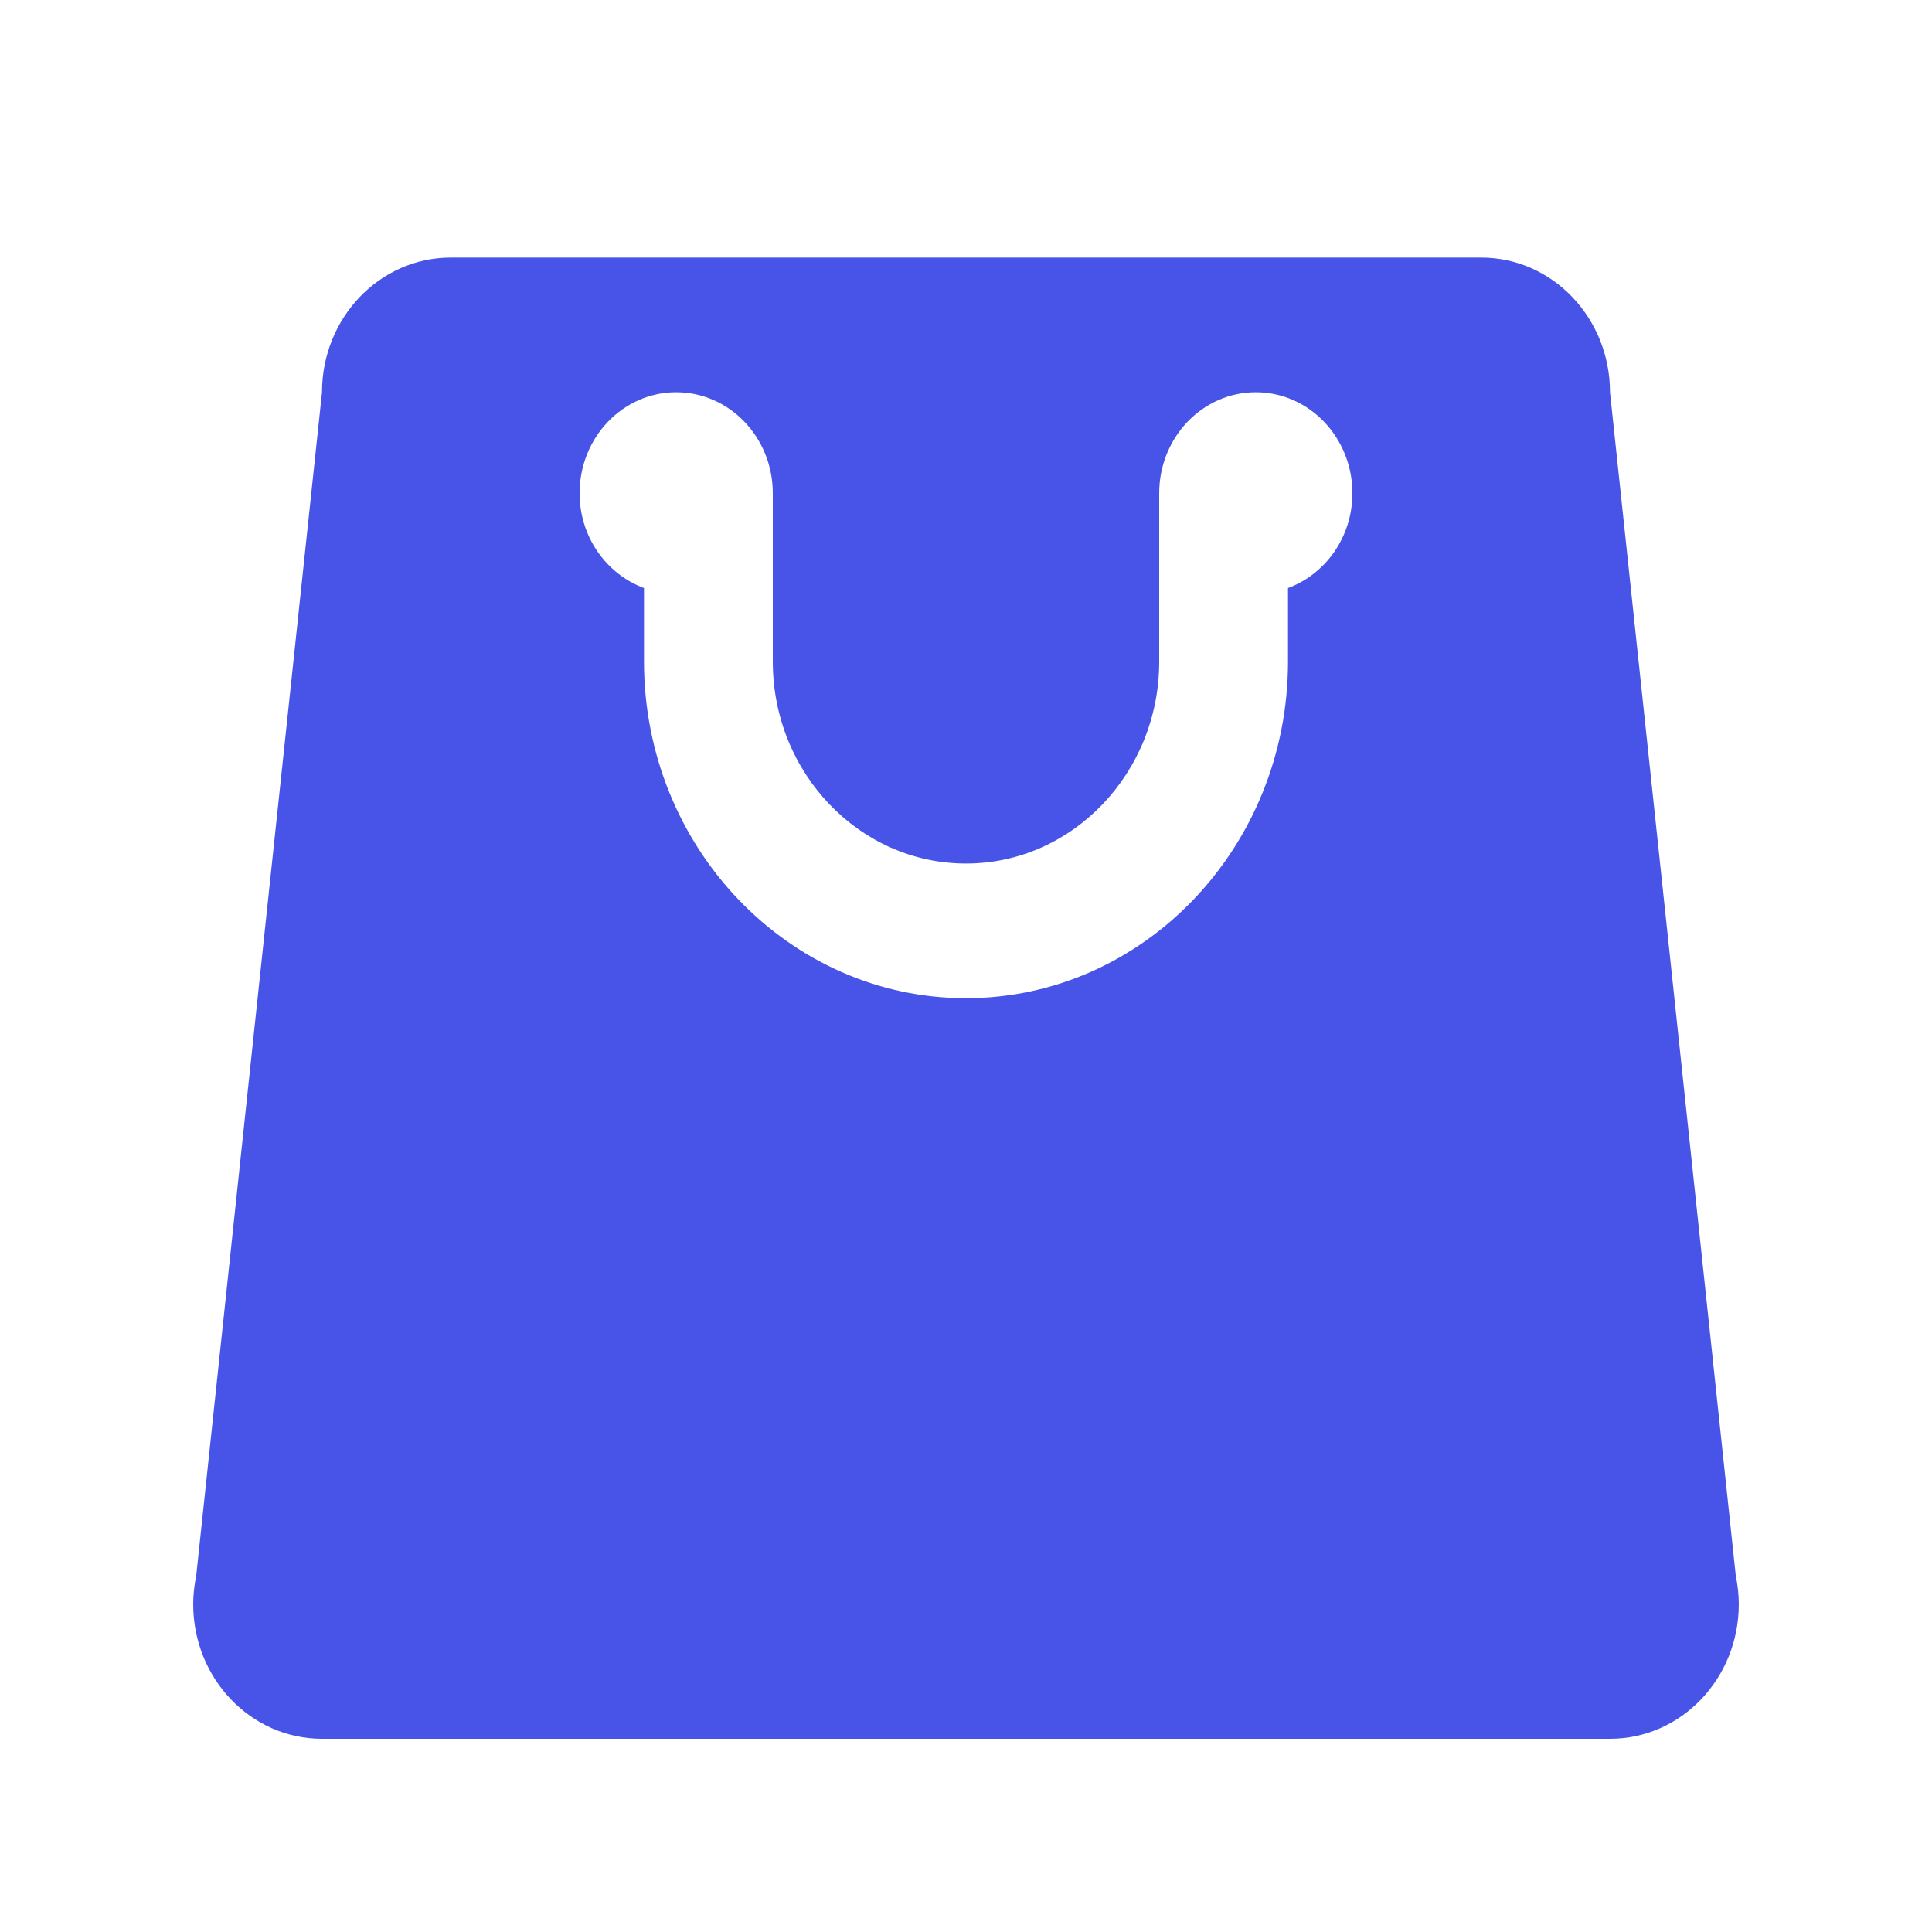 <svg width="30" height="30" viewBox="0 0 30 30" fill="none" xmlns="http://www.w3.org/2000/svg">
<path d="M26.953 24.466L25 6.091C25 4.936 24.105 4 23 4H15H7C5.895 4 5 4.936 5 6.091L3.047 24.466C3.018 24.609 3 24.756 3 24.909C3 26.064 3.895 27 5 27H15H25C26.105 27 27 26.064 27 24.909C27 24.756 26.982 24.609 26.953 24.466ZM20 9.131V10.273C20 13.155 17.757 15.5 15 15.5C12.243 15.5 10 13.155 10 10.273V9.131C9.419 8.916 9 8.341 9 7.659C9 6.793 9.672 6.091 10.5 6.091C11.328 6.091 12 6.793 12 7.659V10.273C12 12.002 13.346 13.409 15 13.409C16.654 13.409 18 12.002 18 10.273V7.659C18 6.793 18.672 6.091 19.5 6.091C20.328 6.091 21 6.793 21 7.659C21 8.341 20.581 8.916 20 9.131Z" fill="#4854E7"/>
</svg>
